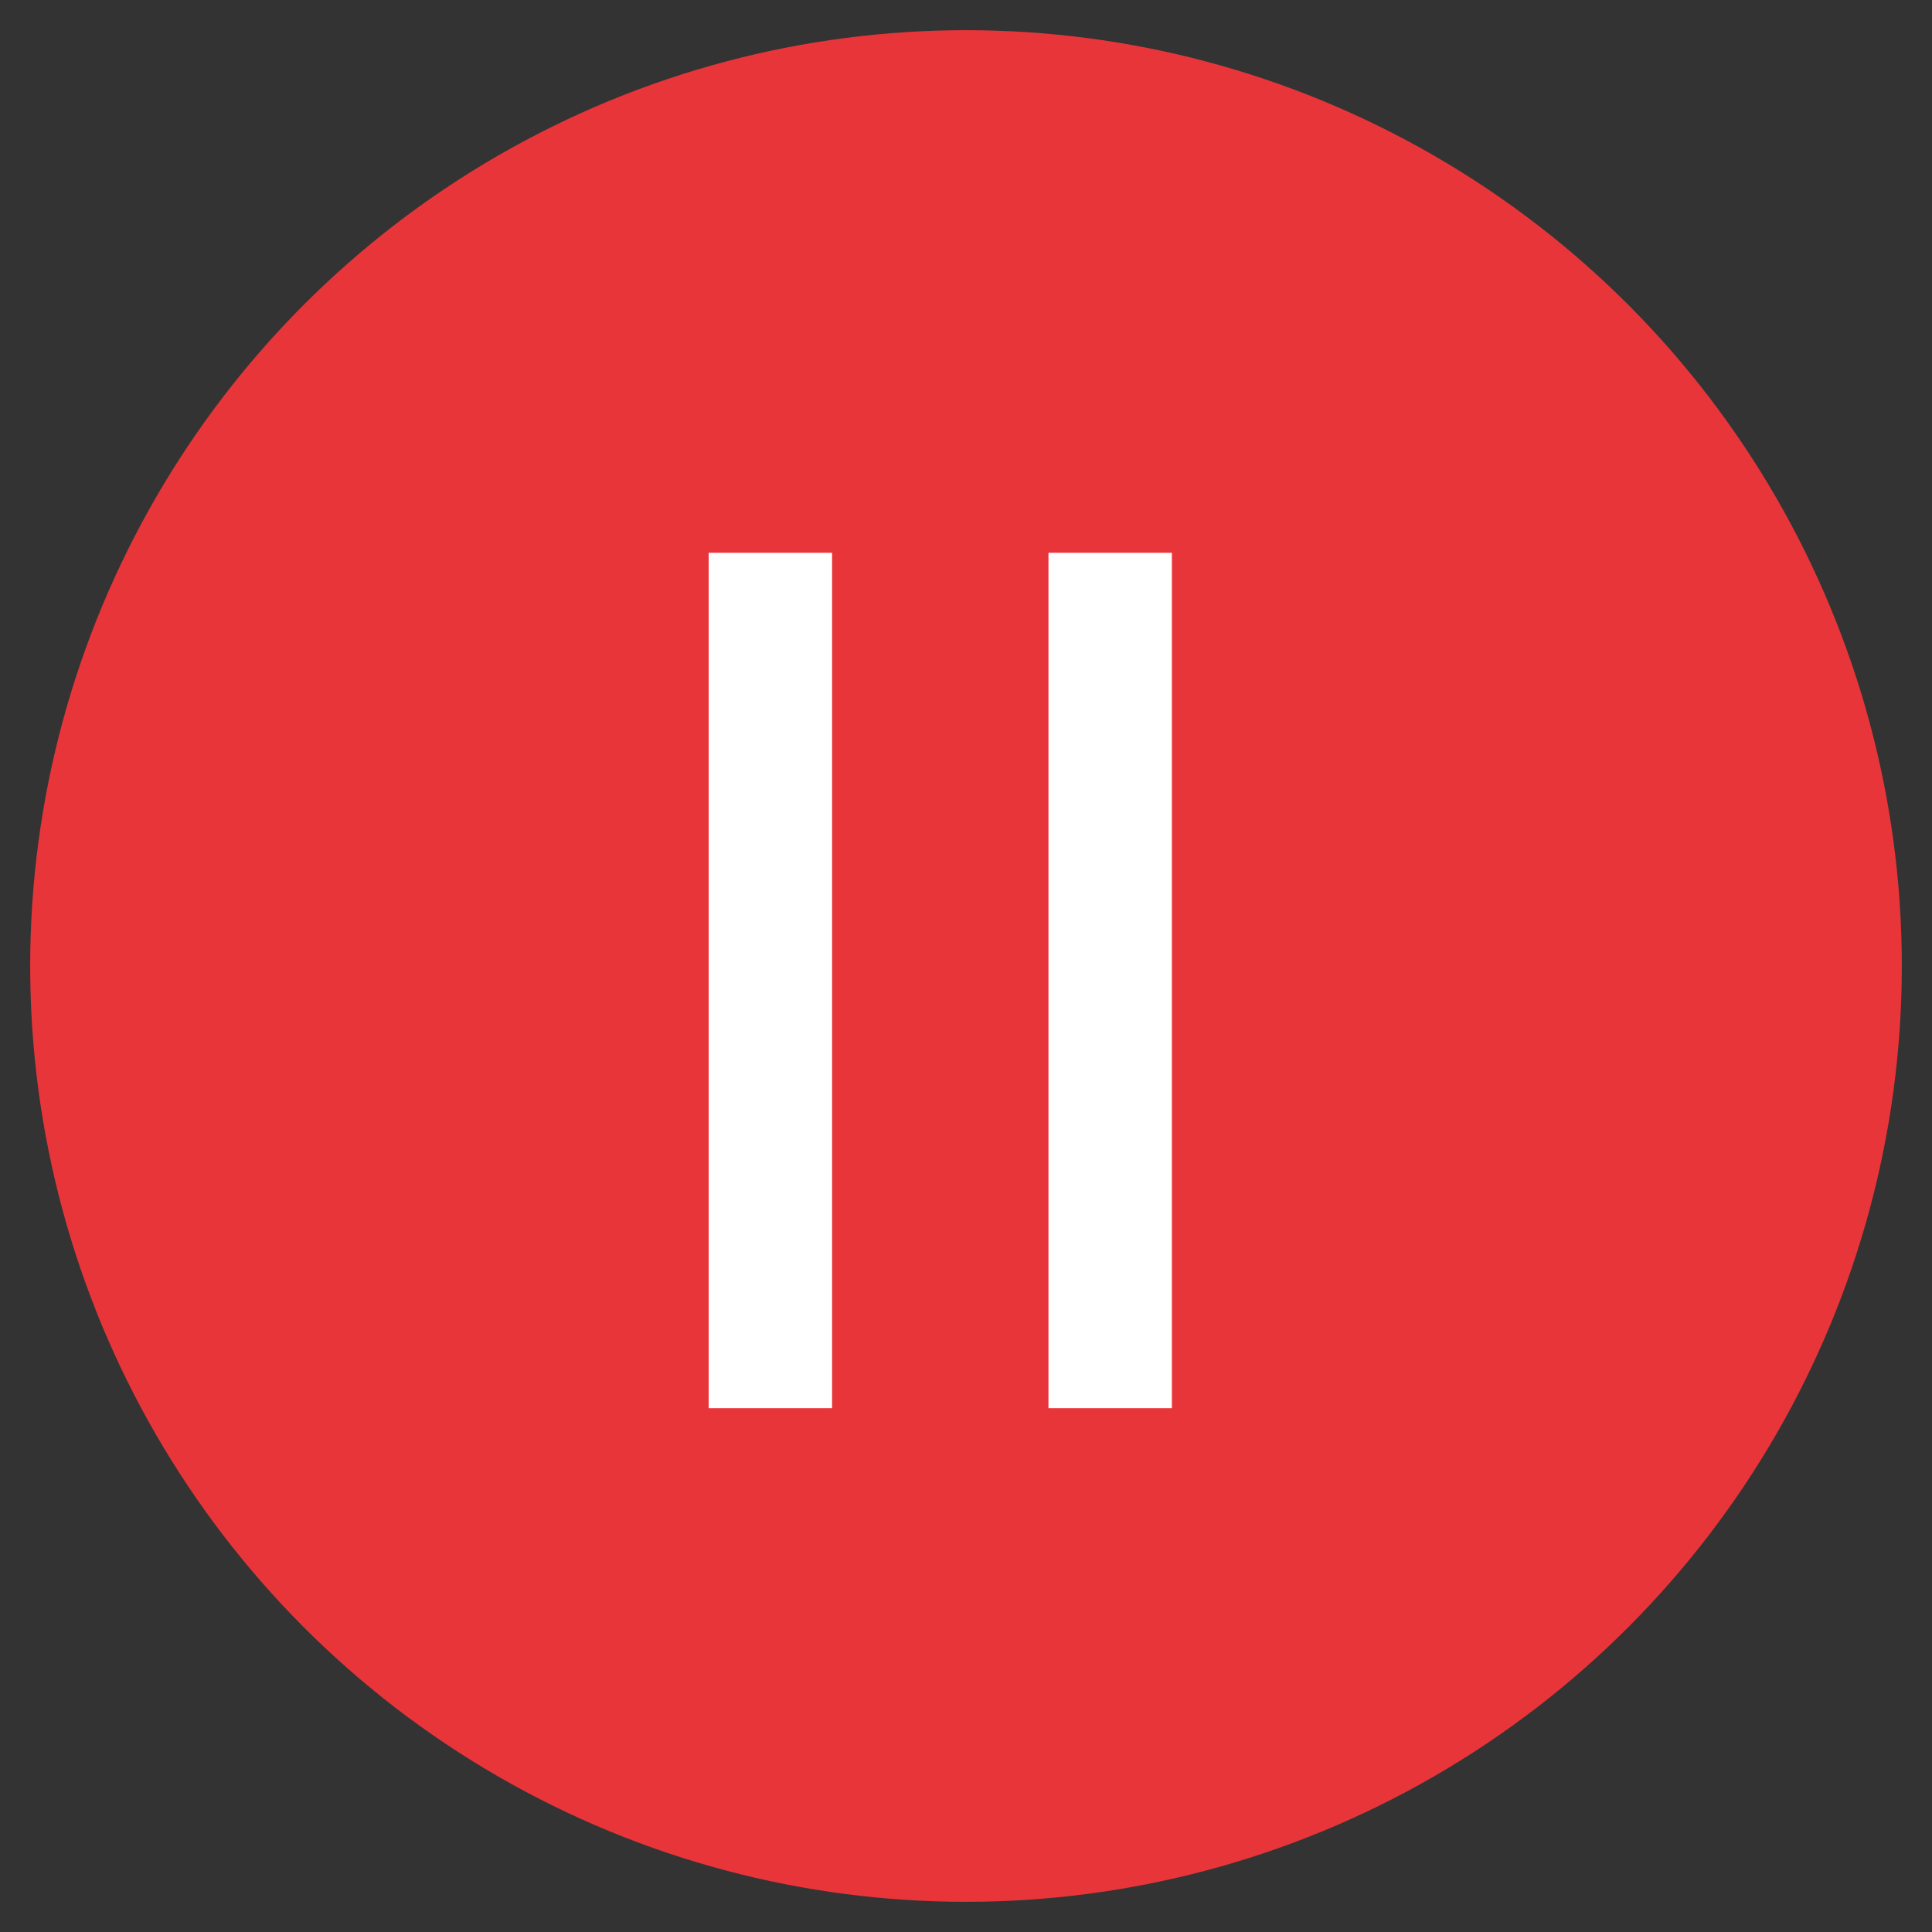 <?xml version="1.0" encoding="UTF-8" standalone="no"?>
<svg width="16px" height="16px" viewBox="0 0 16 16" version="1.1" xmlns="http://www.w3.org/2000/svg" xmlns:xlink="http://www.w3.org/1999/xlink" xmlns:sketch="http://www.bohemiancoding.com/sketch/ns">
    <rect x="0" y="0" width="16" height="16" fill="#333333" stroke="none"/>
    <!-- Generator: Sketch 3.3.3 (12072) - http://www.bohemiancoding.com/sketch -->
    <title>Oval 1 Copy 39</title>
    <desc>Created with Sketch.</desc>
    <defs></defs>
    <g id="Page-1" stroke="none" stroke-width="1" fill="none" fill-rule="evenodd" sketch:type="MSPage">
        <ellipse id="Oval-1-Copy-39" stroke="#E8353A" stroke-width="1.5" fill="#E8353A" sketch:type="MSShapeGroup" cx="8" cy="8" rx="7" ry="7"></ellipse>
        <path d="M11.329,7.224 L4.245,7.224 L4.245,6.202 L11.329,6.202 L11.329,7.224 Z M11.329,10.038 L4.245,10.038 L4.245,9.016 L11.329,9.016 L11.329,10.038 Z" id="＝-copy-5" fill="#FFFFFF" sketch:type="MSShapeGroup" transform="translate(7.787, 8.12) rotate(-90) translate(-7.787, -8.12) "></path>
    </g>
</svg>